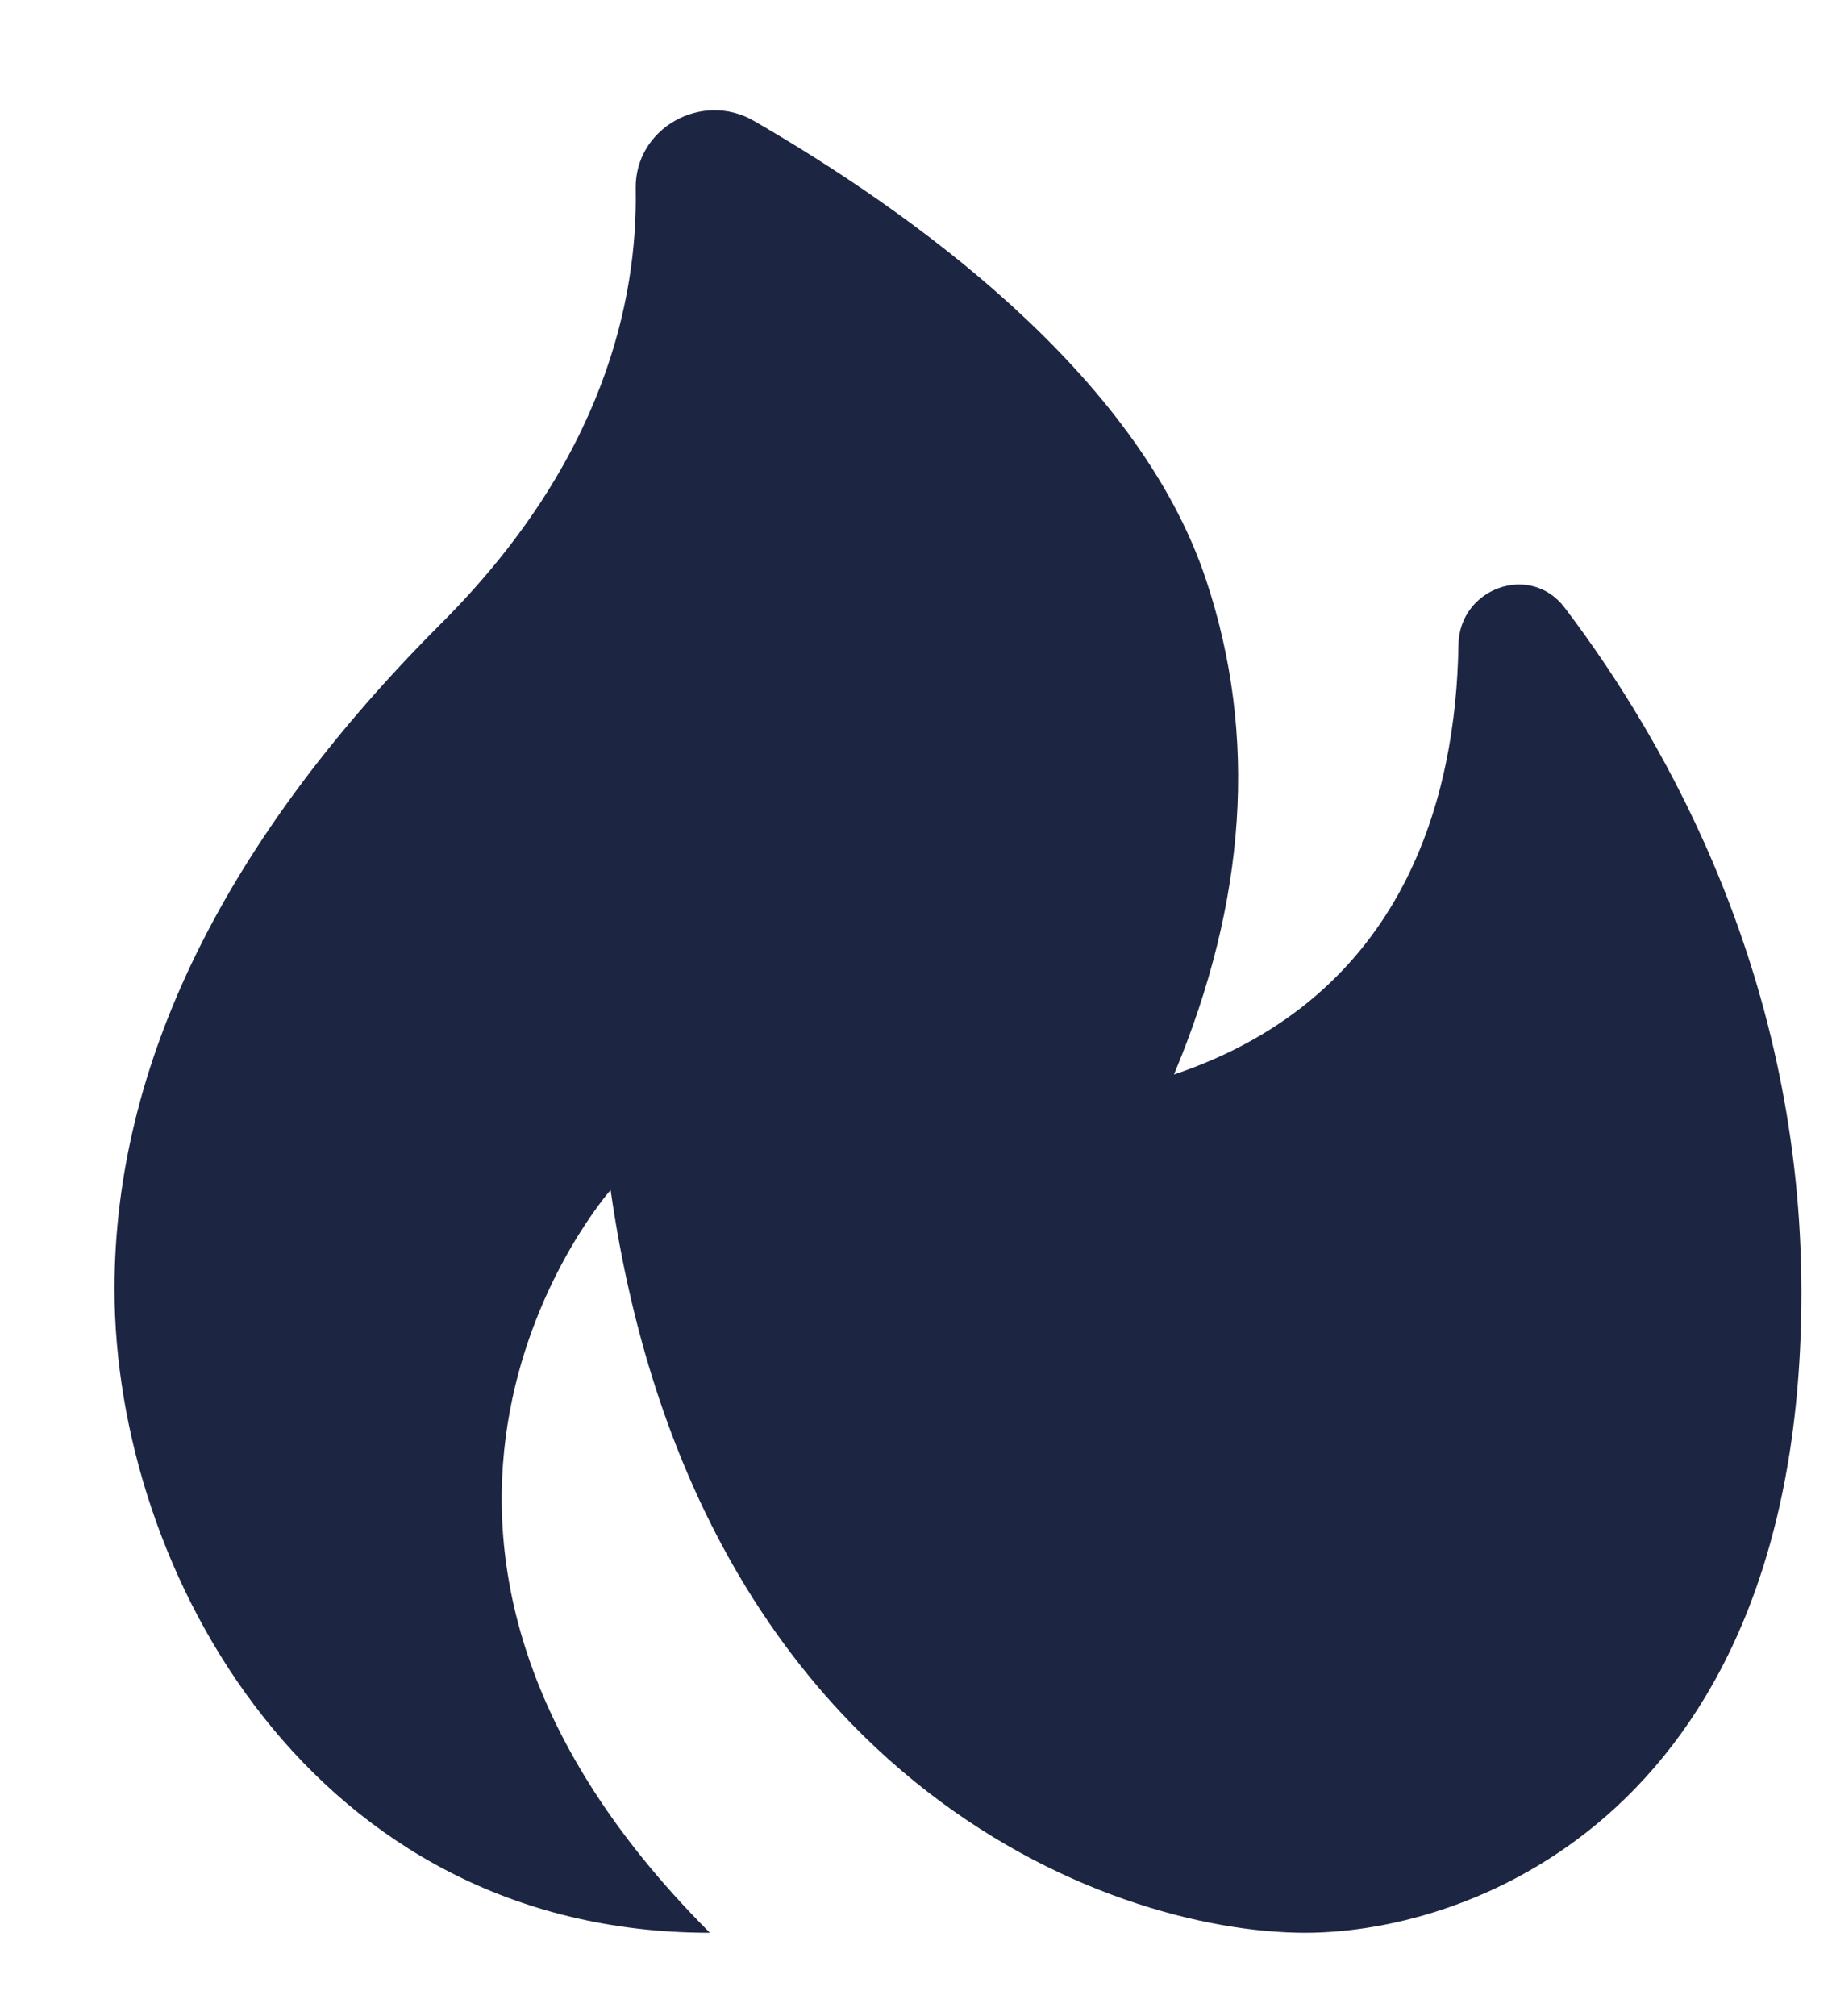 <svg width="10" height="11" viewBox="0 0 10 11" fill="none" xmlns="http://www.w3.org/2000/svg">
<path d="M7.961 3.519C7.948 4.334 7.678 5.436 6.408 5.863C6.805 4.917 6.866 4.012 6.584 3.166C6.208 2.03 4.952 1.143 4.116 0.66C3.831 0.494 3.464 0.7 3.47 1.03C3.481 1.632 3.298 2.512 2.409 3.401C1.225 4.584 0.625 5.807 0.625 7.034C0.625 8.575 1.708 10.546 3.875 10.546C1.686 8.357 3.333 6.493 3.333 6.493C3.792 9.696 6.035 10.546 7.125 10.546C8.052 10.546 9.833 9.869 9.833 7.053C9.833 5.356 9.112 4.068 8.541 3.316C8.354 3.068 7.965 3.209 7.961 3.519Z" fill="#1C2642"/>
</svg>
